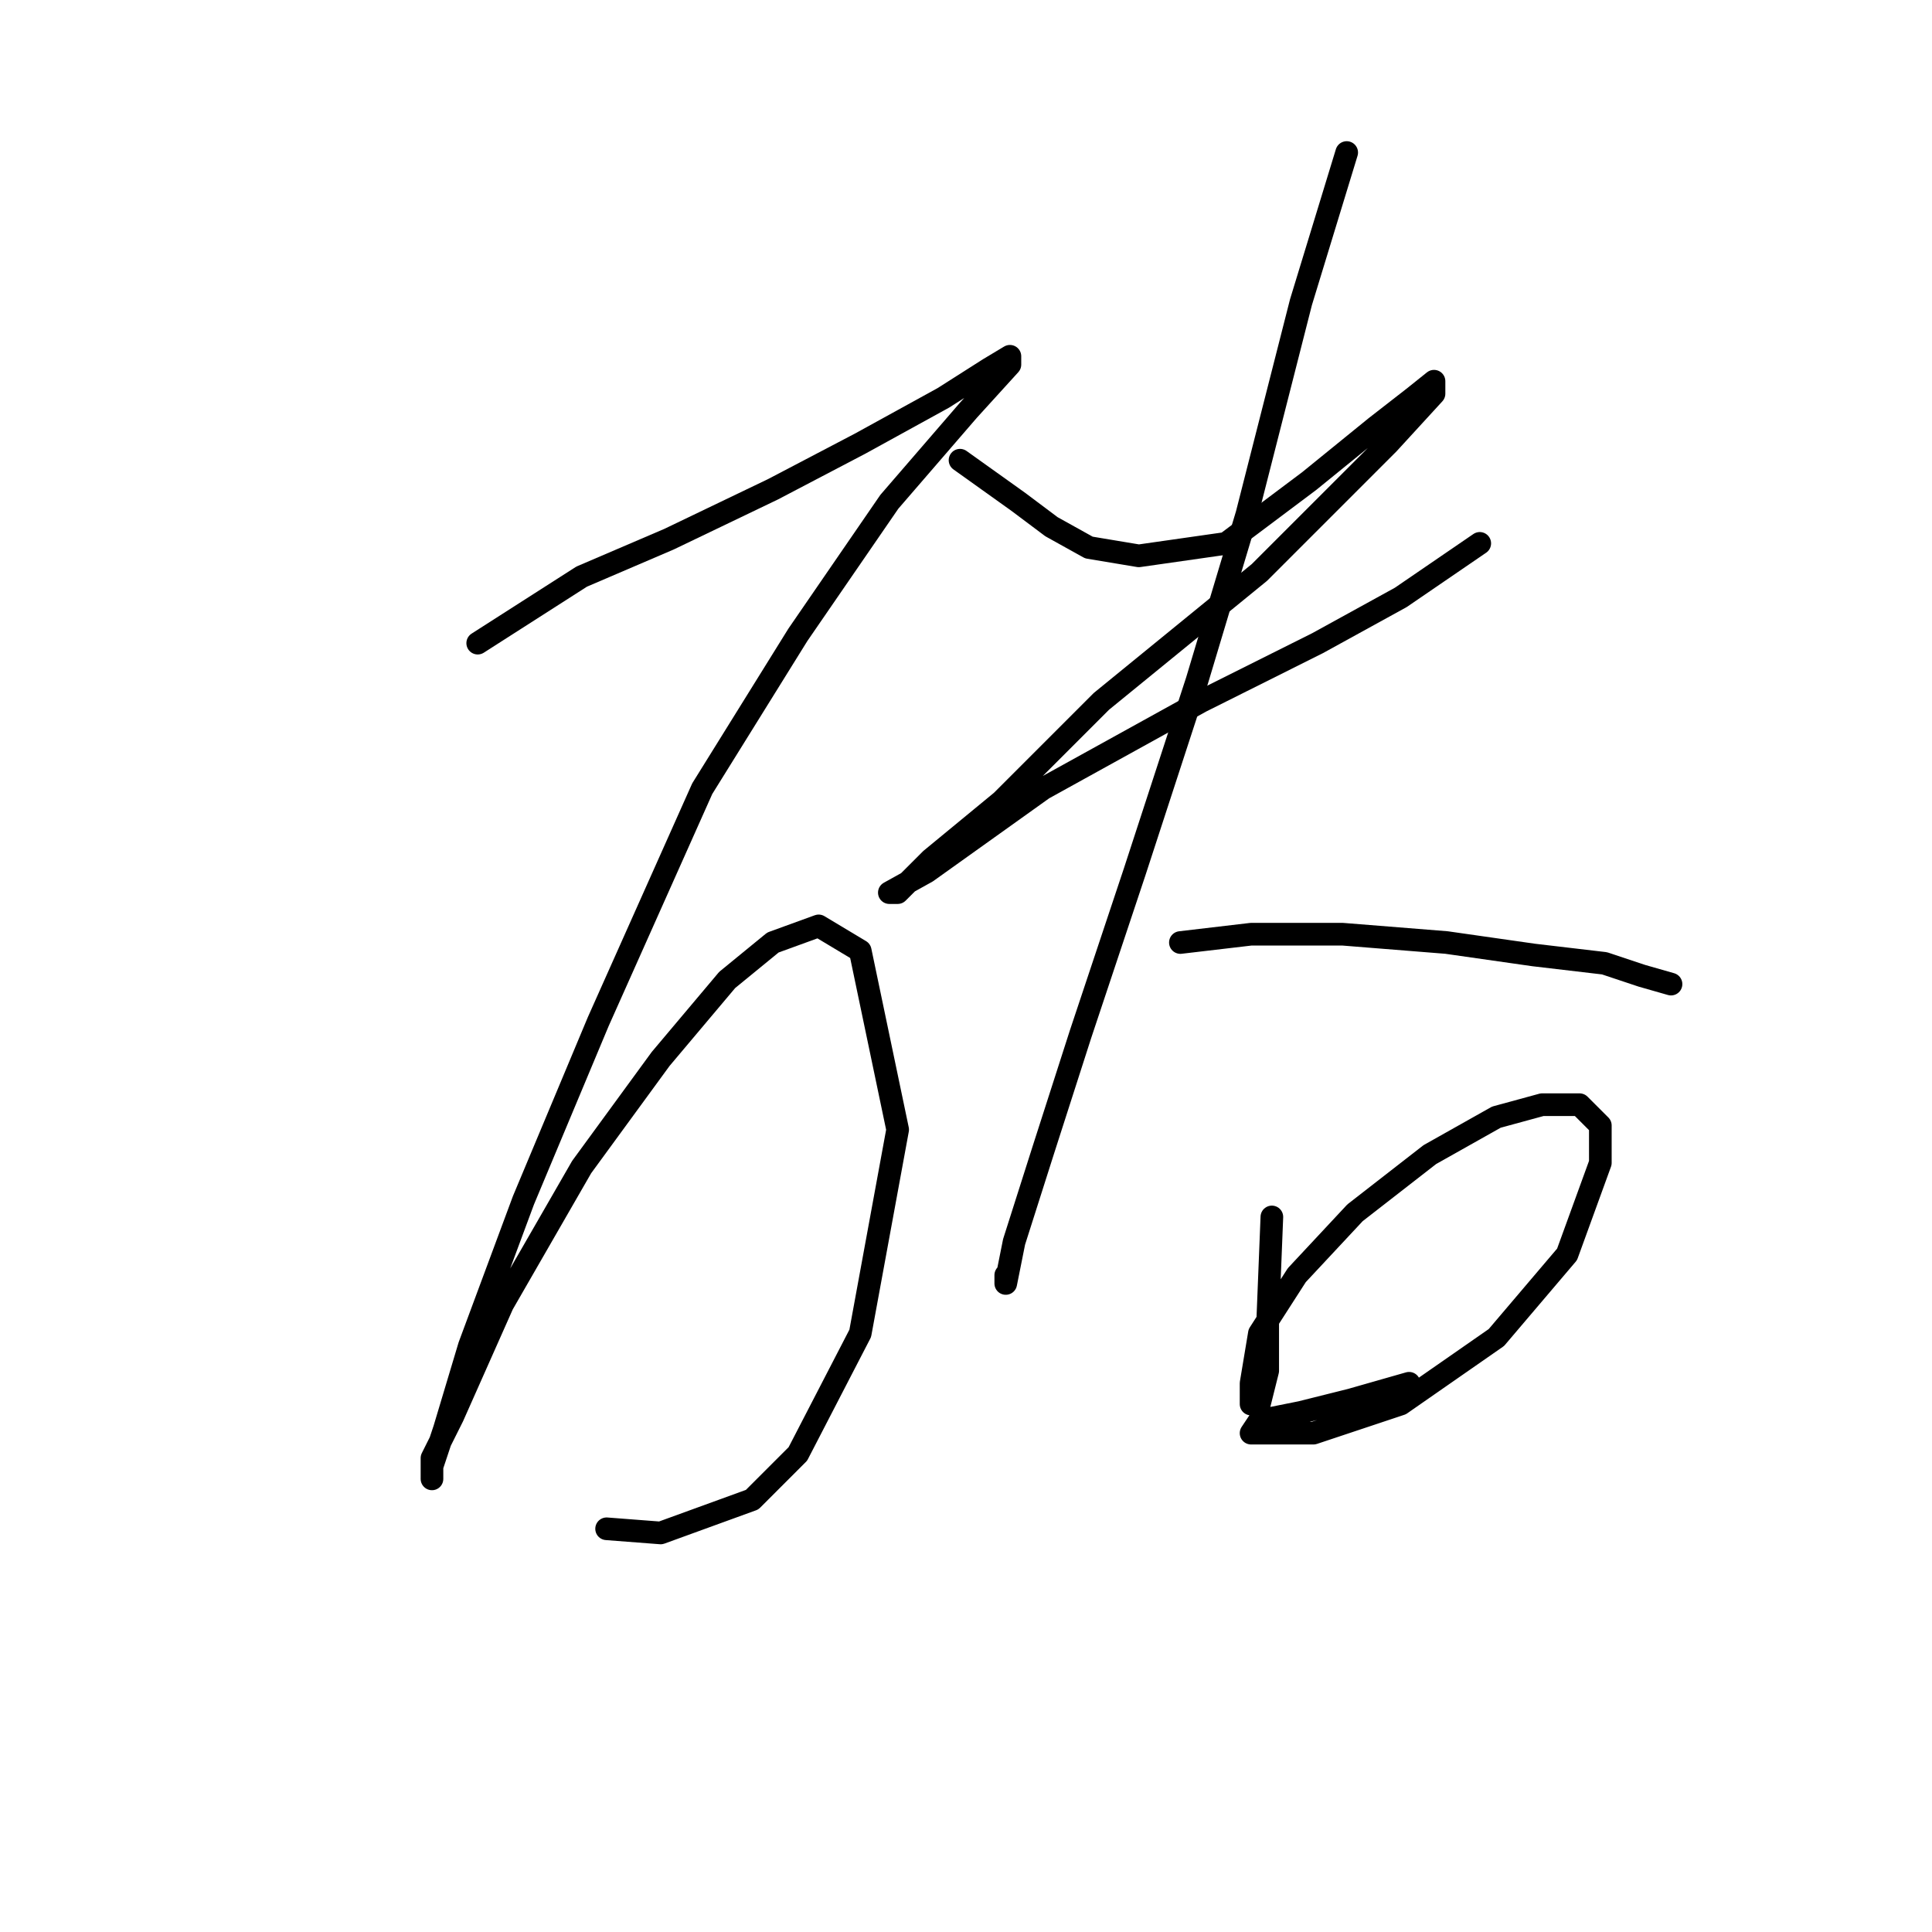 <?xml version="1.0" standalone="no"?>
    <svg width="256" height="256" xmlns="http://www.w3.org/2000/svg" version="1.1">
    <polyline stroke="black" stroke-width="3" stroke-linecap="round" fill="transparent" stroke-linejoin="round" points="63.299 85.221 77.073 76.406 88.642 71.448 102.416 64.837 113.986 58.776 125.004 52.716 131.065 48.859 133.819 47.207 133.819 48.309 128.31 54.369 117.842 66.49 105.721 84.12 93.05 104.504 79.276 135.357 69.359 159.047 62.197 178.33 58.892 189.349 57.239 194.307 57.239 195.96 57.239 193.206 59.994 187.696 66.605 172.821 77.073 154.64 87.54 140.315 96.356 129.848 102.416 124.889 108.476 122.685 113.986 125.991 118.944 149.681 113.986 176.677 105.721 192.655 99.661 198.715 87.54 203.123 80.378 202.572 80.378 202.572 " />
        <polyline stroke="black" stroke-width="3" stroke-linecap="round" fill="transparent" stroke-linejoin="round" points="127.208 60.98 134.921 66.49 139.329 69.795 144.287 72.55 150.899 73.652 162.468 71.999 173.487 63.735 182.302 56.573 187.26 52.716 190.015 50.512 190.015 52.165 183.955 58.776 166.876 75.856 145.94 92.935 132.718 106.157 123.352 113.87 118.944 118.278 117.842 118.278 122.801 115.523 138.227 104.504 159.163 92.935 174.589 85.221 185.608 79.161 196.076 71.999 196.076 71.999 " />
        <polyline stroke="black" stroke-width="3" stroke-linecap="round" fill="transparent" stroke-linejoin="round" points="178.445 20.211 172.385 40.044 165.223 68.142 158.612 90.18 150.348 115.523 143.185 137.01 138.227 152.436 134.37 164.557 133.268 170.066 133.268 168.964 133.268 168.964 " />
        <polyline stroke="black" stroke-width="3" stroke-linecap="round" fill="transparent" stroke-linejoin="round" points="156.408 124.889 165.774 123.787 177.895 123.787 191.668 124.889 203.238 126.542 212.604 127.644 217.562 129.297 221.419 130.399 221.419 130.399 " />
        <polyline stroke="black" stroke-width="3" stroke-linecap="round" fill="transparent" stroke-linejoin="round" points="168.529 161.251 167.978 175.025 167.978 181.636 166.876 186.043 165.774 186.043 165.774 183.289 166.876 176.677 171.834 168.964 179.547 160.7 189.464 152.987 198.279 148.029 204.34 146.376 209.298 146.376 212.053 149.13 212.053 154.089 207.645 166.21 198.279 177.228 185.608 186.043 174.038 189.9 168.529 189.9 165.774 189.9 166.876 188.247 172.385 187.145 178.996 185.492 186.71 183.289 186.71 183.289 " />
        </svg>